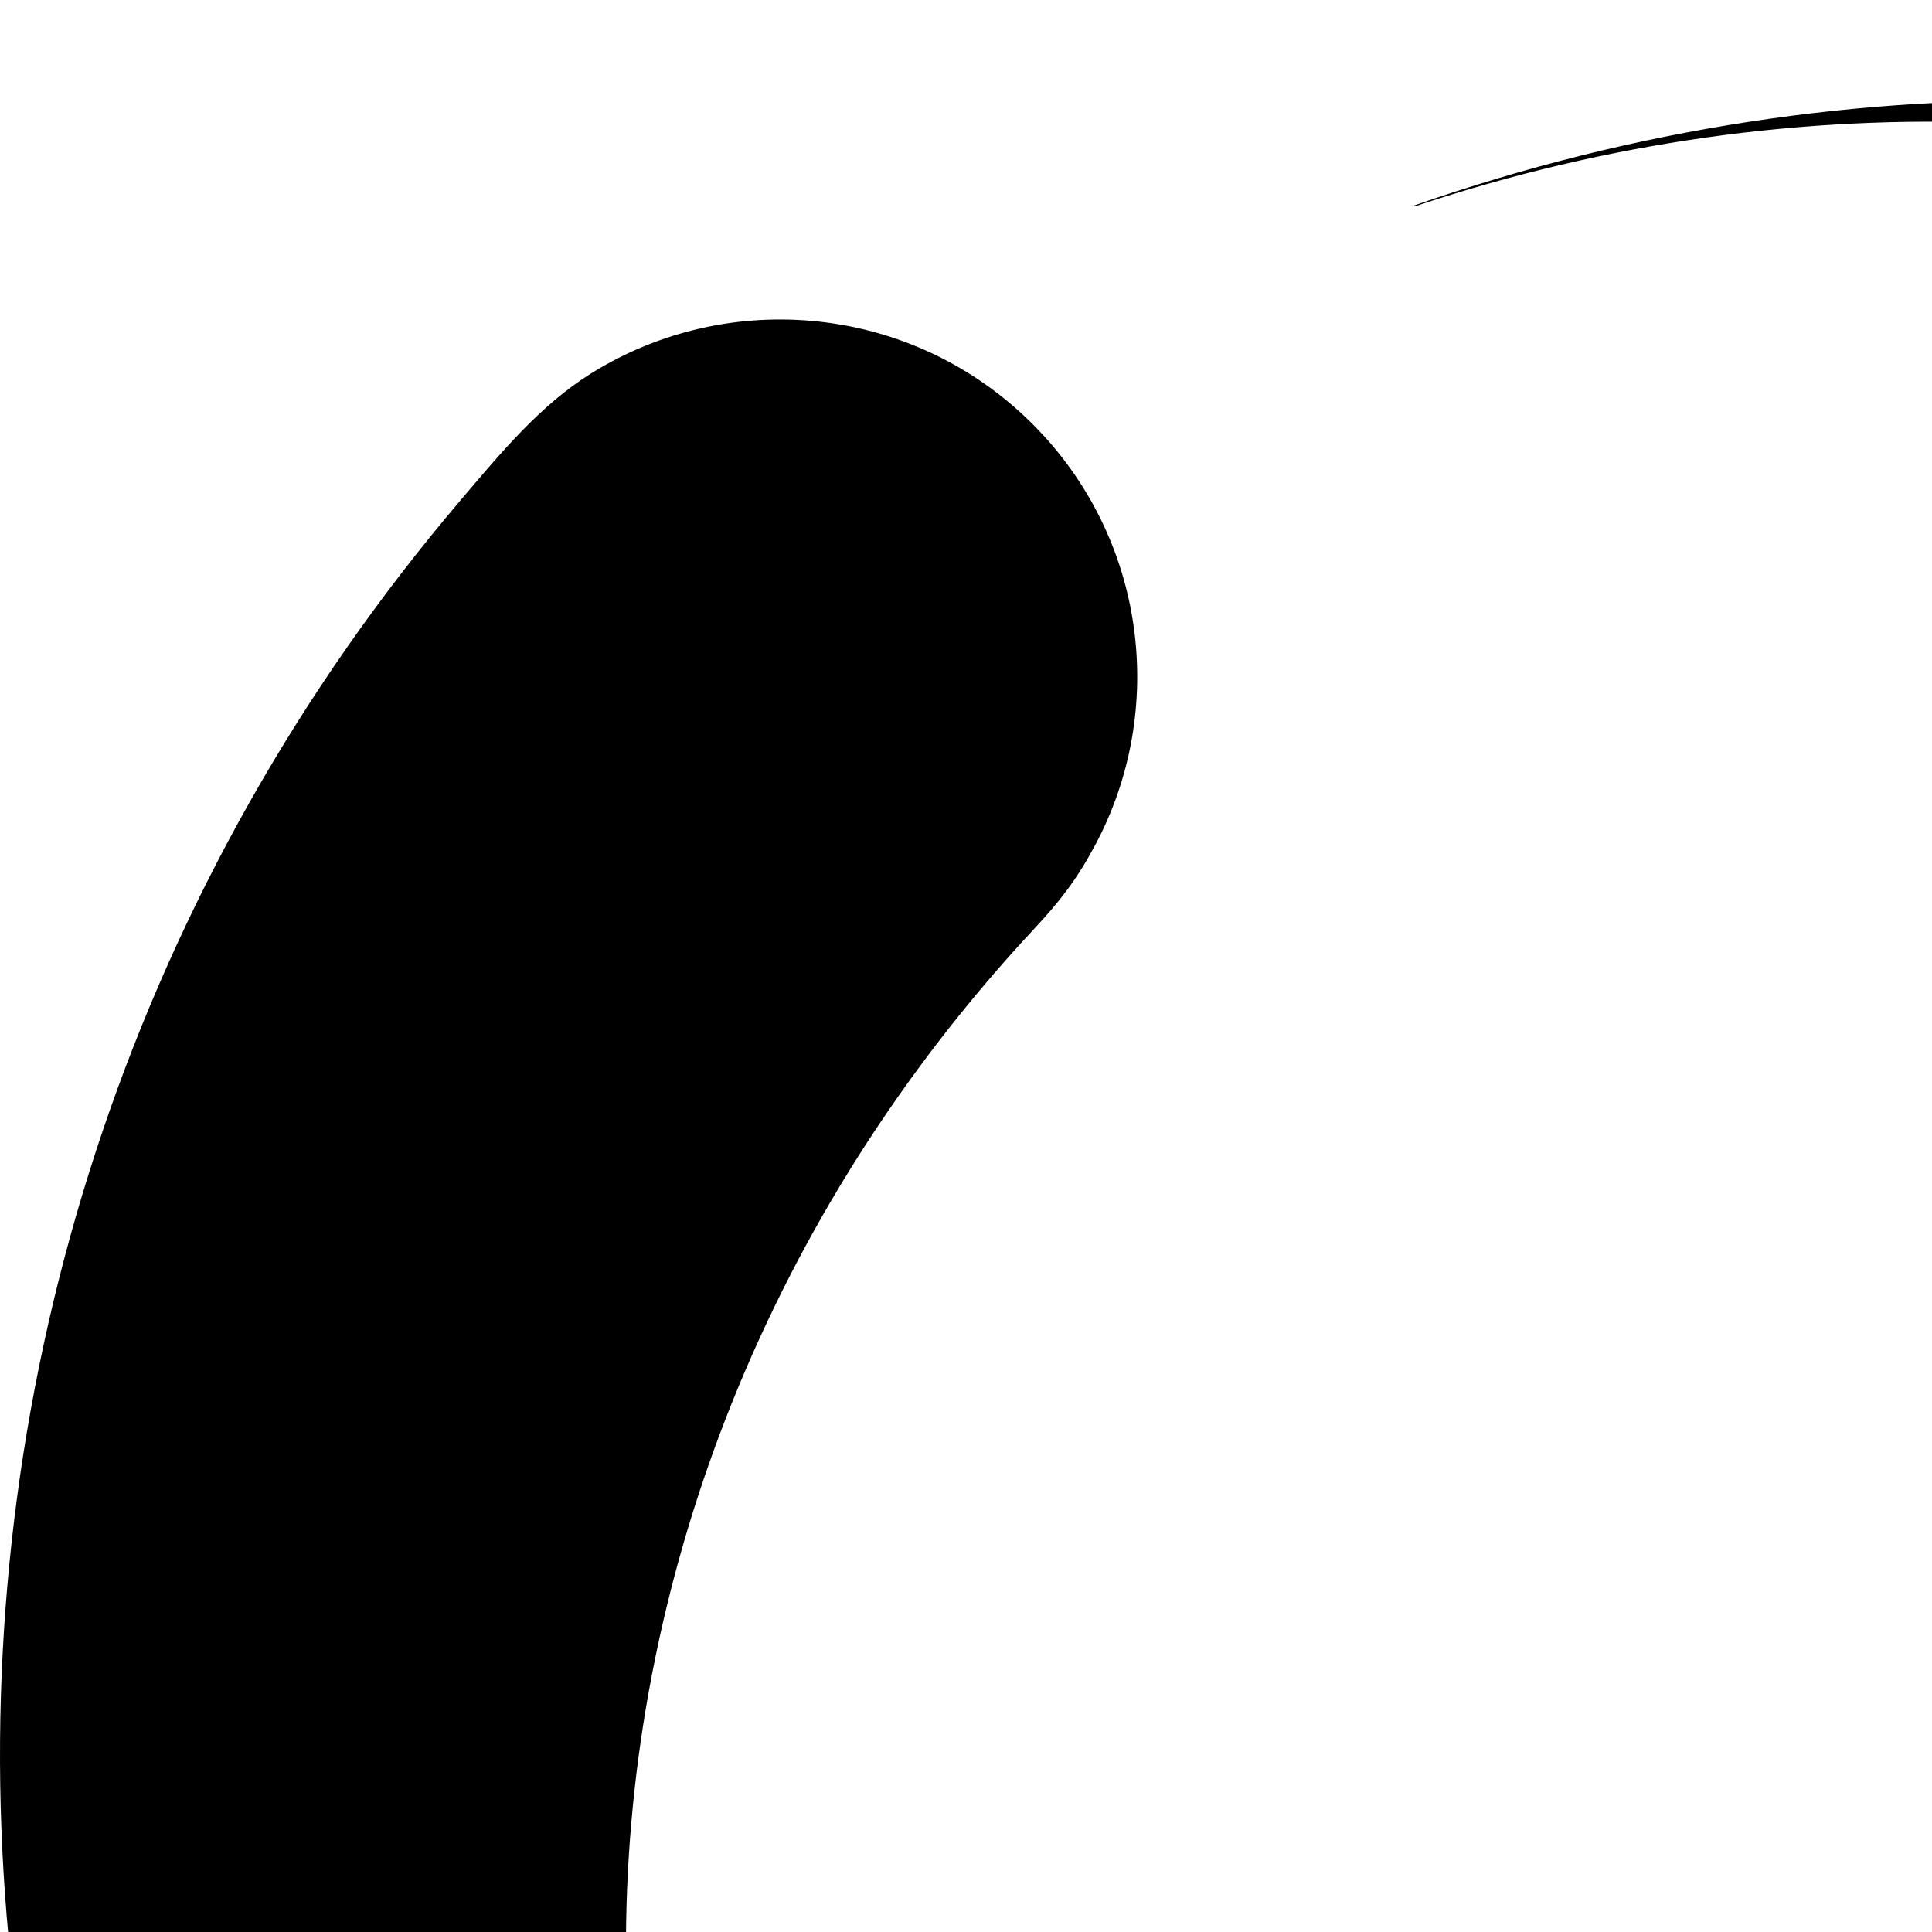 <svg xmlns="http://www.w3.org/2000/svg" version="1.1" viewBox="0 0 512 512" fill="currentColor"><path fill="currentColor" d="M854.569 841.338c-188.268 189.444-519.825 171.223-704.157-13.109c-190.56-190.56-200.048-493.728-28.483-695.516c10.739-12.623 21.132-25.234 34.585-33.667c36.553-22.89 85.347-18.445 117.138 13.347c30.228 30.228 35.737 75.83 16.531 111.665c-4.893 9.117-9.221 14.693-16.299 22.289c-140.375 150.709-144.886 378.867-7.747 516.005c152.583 152.584 406.604 120.623 541.406-34.133C914.324 605.585 950.26 430.827 885.4 277.179C801.785 79.109 580.193-14.011 374.924 54.703l-.226-.226c235.803-82.501 492.218 23.489 588.42 251.384c70.374 166.699 36.667 355.204-71.697 493.53c-11.48 14.653-23.724 28.744-36.852 41.948z" class="fil0"/></svg>